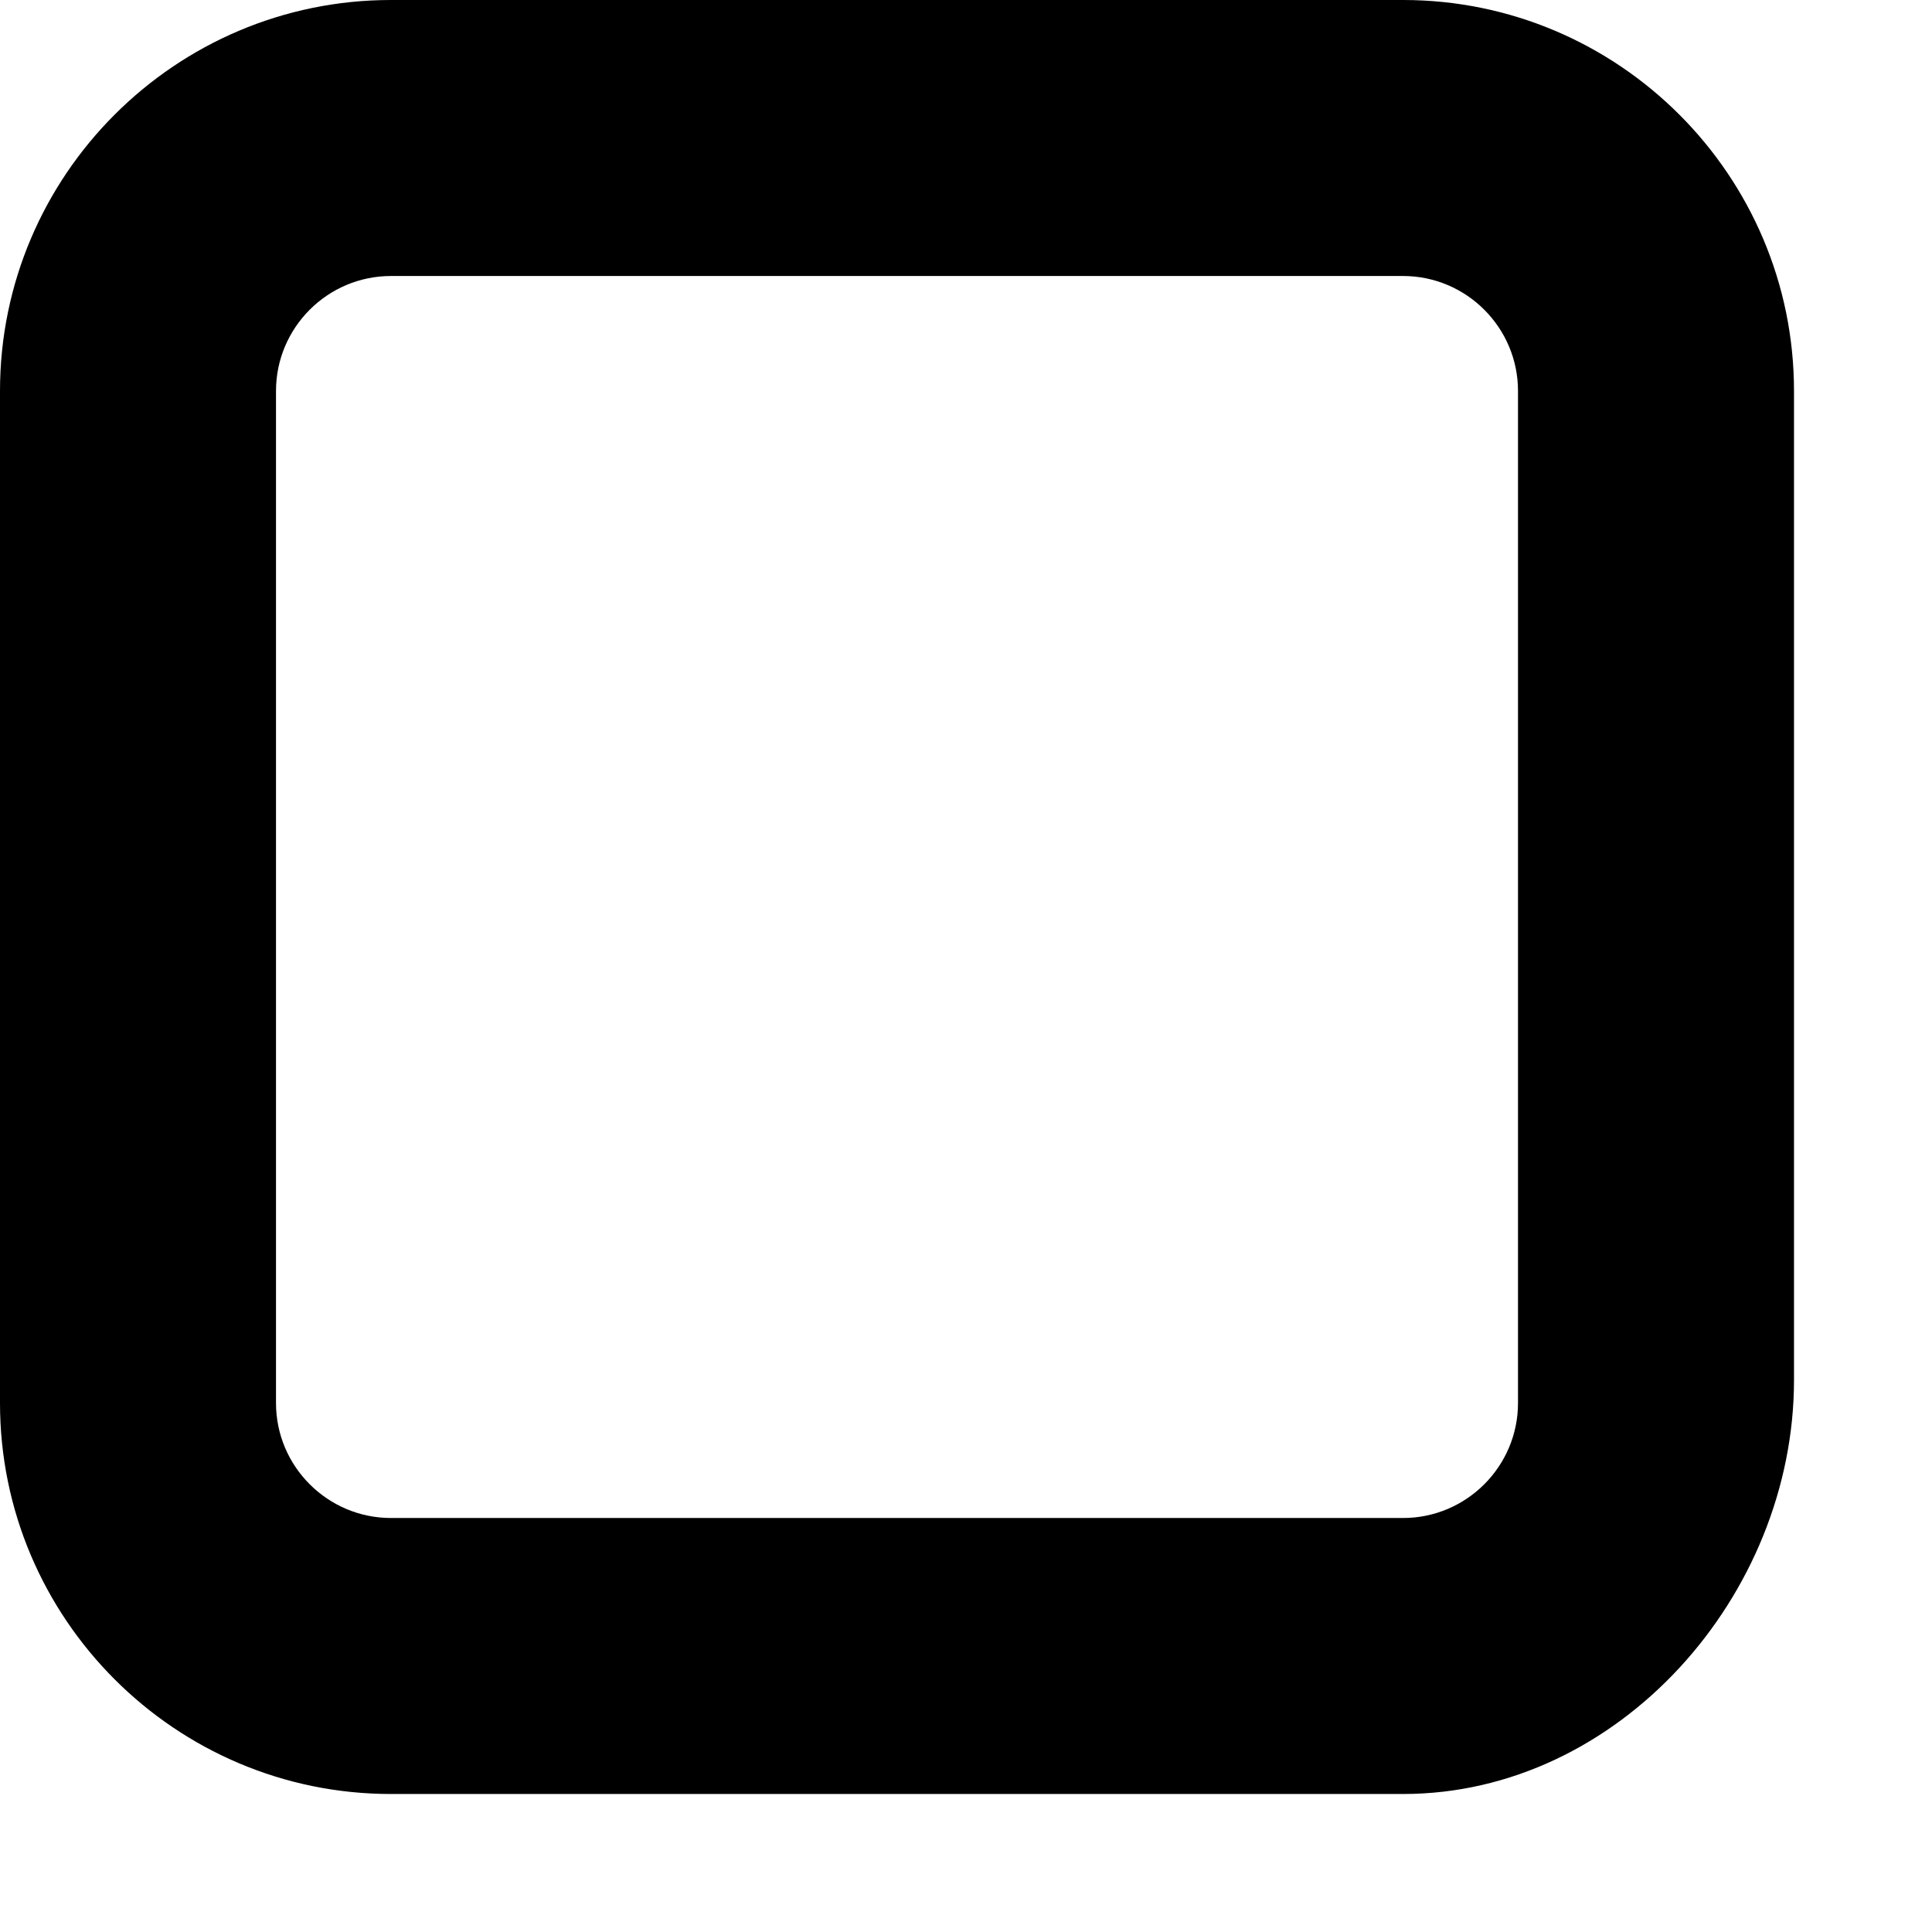 <svg xmlns="http://www.w3.org/2000/svg" viewBox="0 0 14 14">
  <path d="M2.833 2c-.459 0-.833.374-.833.833v7.334c0 .459.374.833.833.833h7.334c.459 0 .833-.374.833-.833v-7.334c0-.459-.374-.833-.833-.833h-7.334zm7.334 11h-7.334c-1.562 0-2.833-1.271-2.833-2.833v-7.334c0-1.562 1.271-2.833 2.833-2.833h7.334c1.562 0 2.833 1.271 2.833 2.833v7.167c0 1.563-1.271 3-2.833 3z"></path>
</svg>

